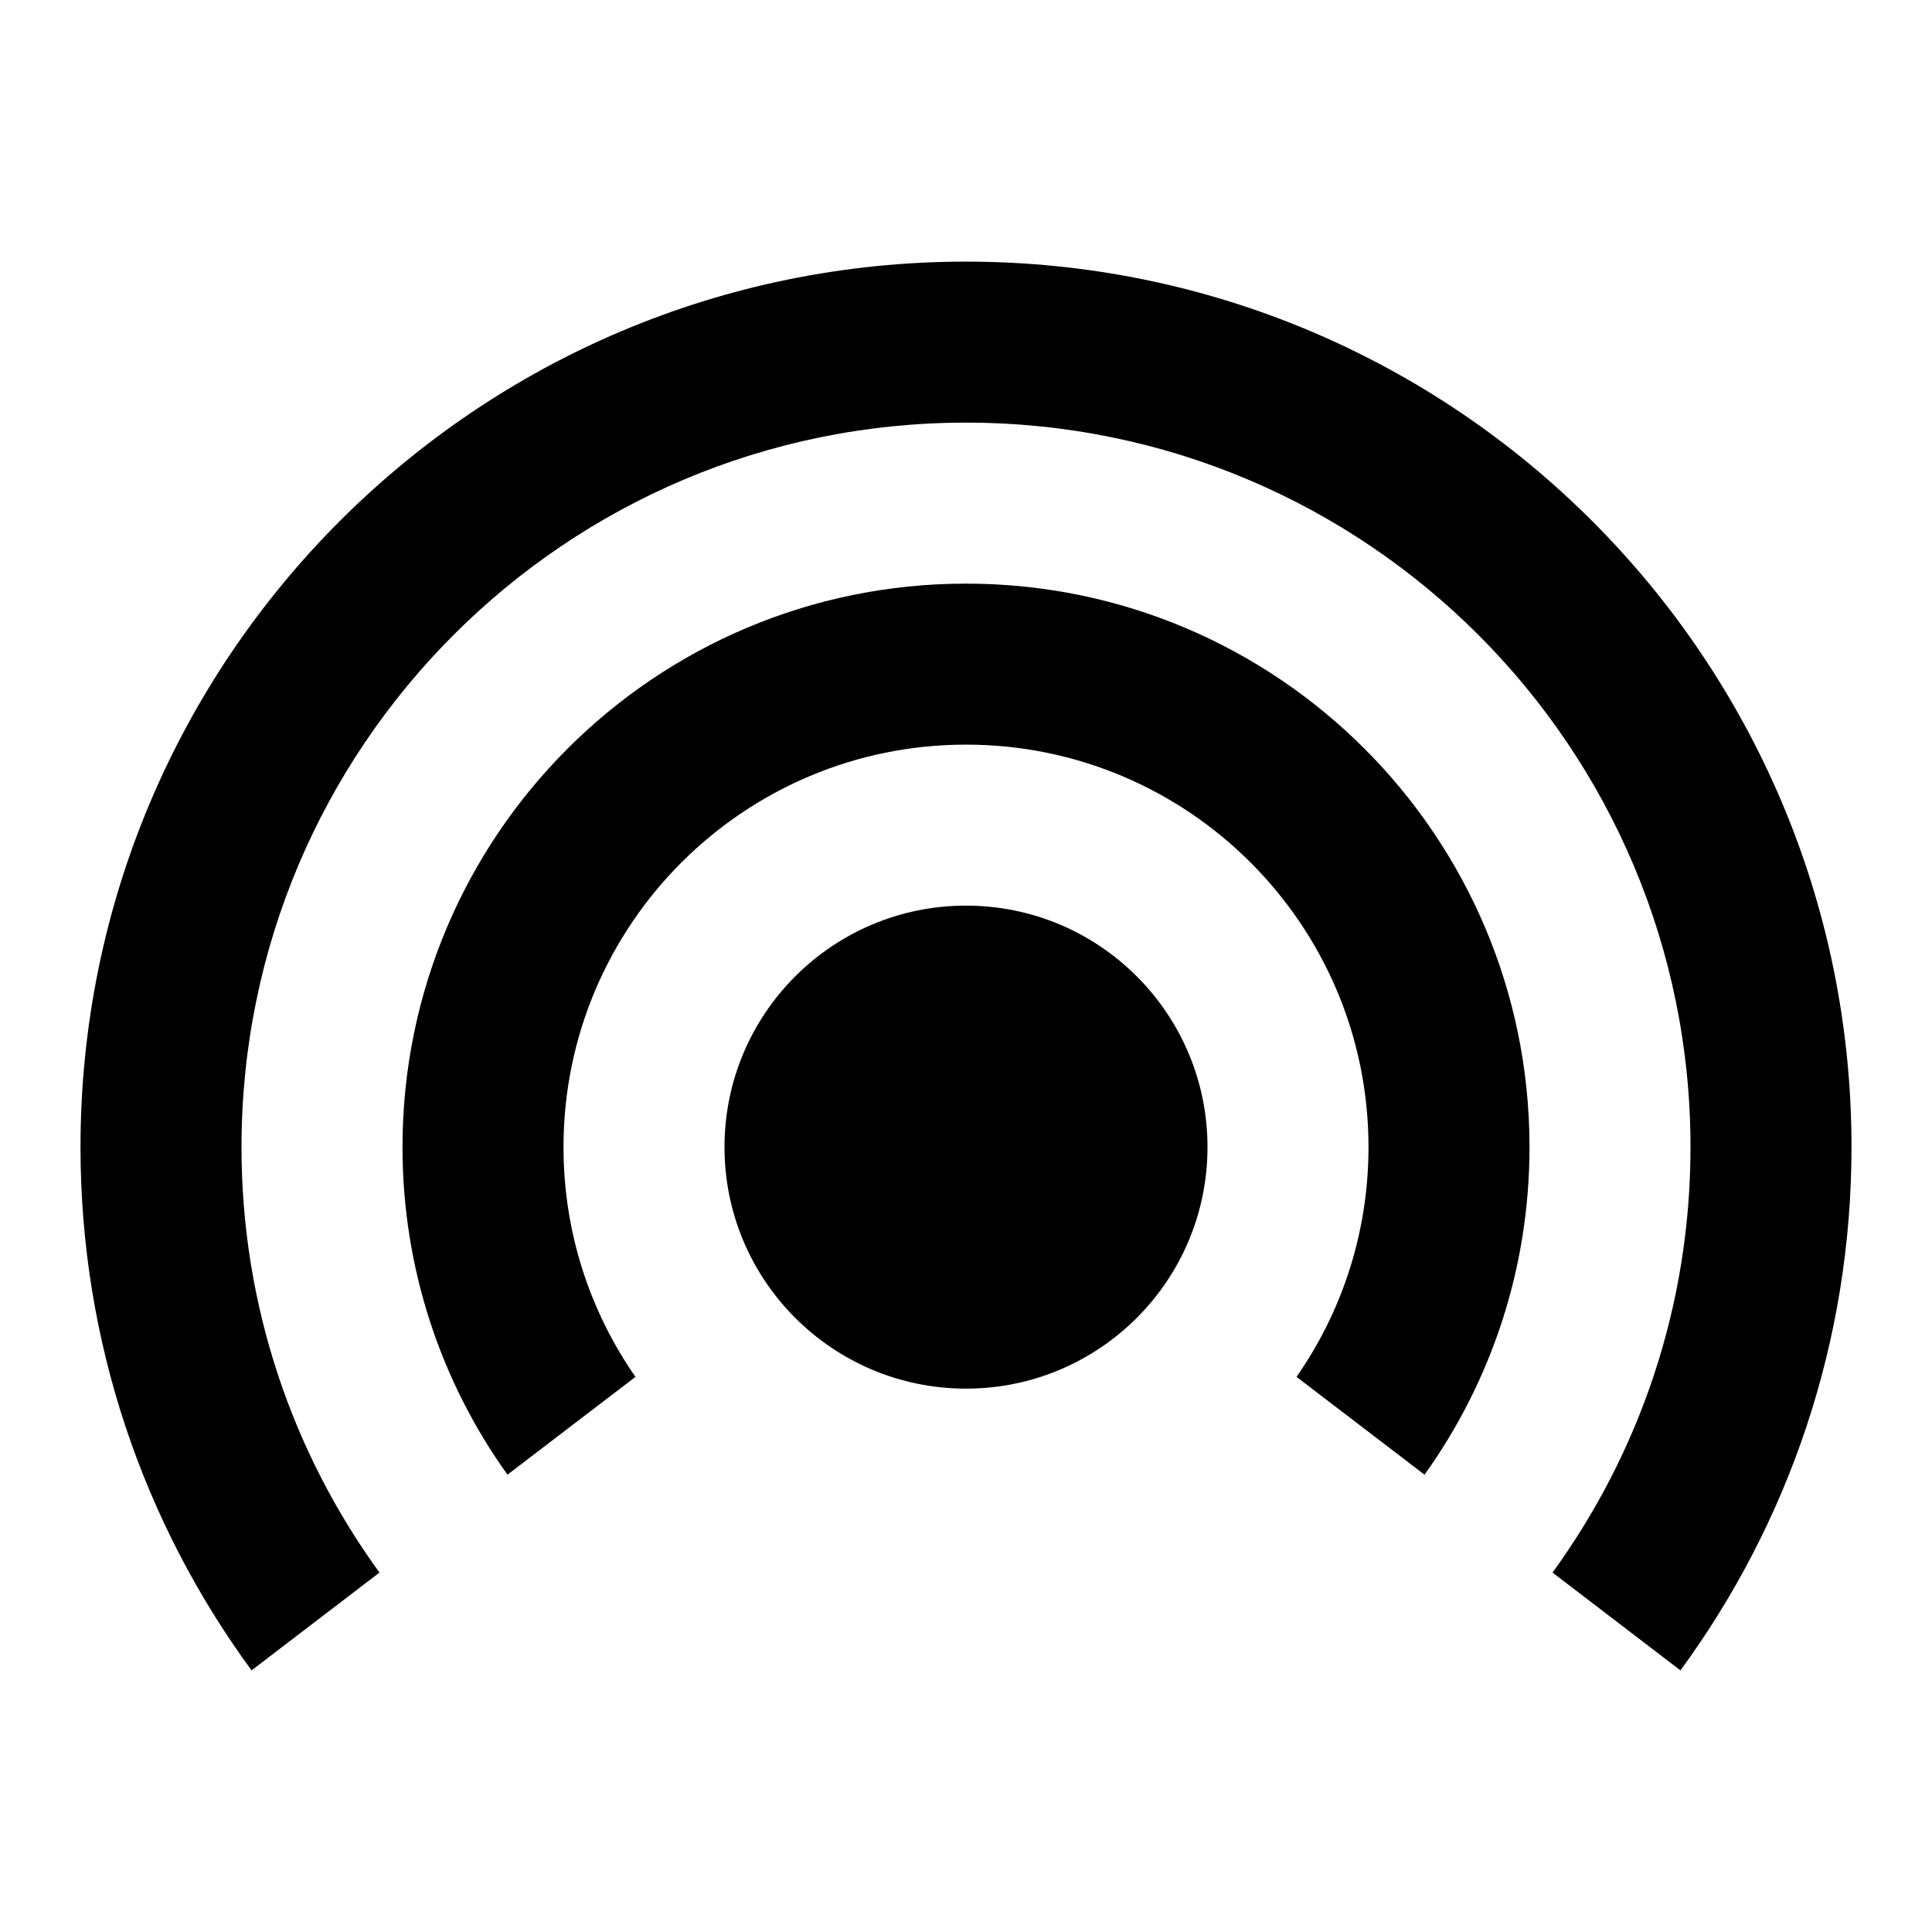<svg width="24" height="24" viewBox="0 0 24 24" xmlns="http://www.w3.org/2000/svg">
    <path d="M9 14.25C9 12.593 10.343 11.25 12 11.25C13.657 11.25 15 12.593 15 14.25C15 15.907 13.657 17.25 12 17.25C10.343 17.25 9 15.907 9 14.25Z"/>
    <path d="M3 14.25C3 9.279 7.029 5.25 12 5.25C16.971 5.25 21 9.279 21 14.25C21 16.226 20.364 18.051 19.286 19.535L20.875 20.75C22.21 18.929 23 16.68 23 14.25C23 8.175 18.075 3.25 12 3.25C5.925 3.25 1 8.175 1 14.25C1 16.68 1.789 18.929 3.125 20.75L4.714 19.535C3.636 18.051 3 16.226 3 14.25Z"/>
    <path d="M7 14.25C7 11.489 9.239 9.25 12 9.25C14.761 9.25 17 11.489 17 14.25C17 15.312 16.67 16.294 16.106 17.104L17.696 18.319C18.517 17.173 19 15.767 19 14.25C19 10.384 15.866 7.25 12 7.25C8.134 7.25 5 10.384 5 14.25C5 15.767 5.483 17.173 6.304 18.319L7.894 17.104C7.33 16.294 7 15.311 7 14.25Z"/>
</svg>
